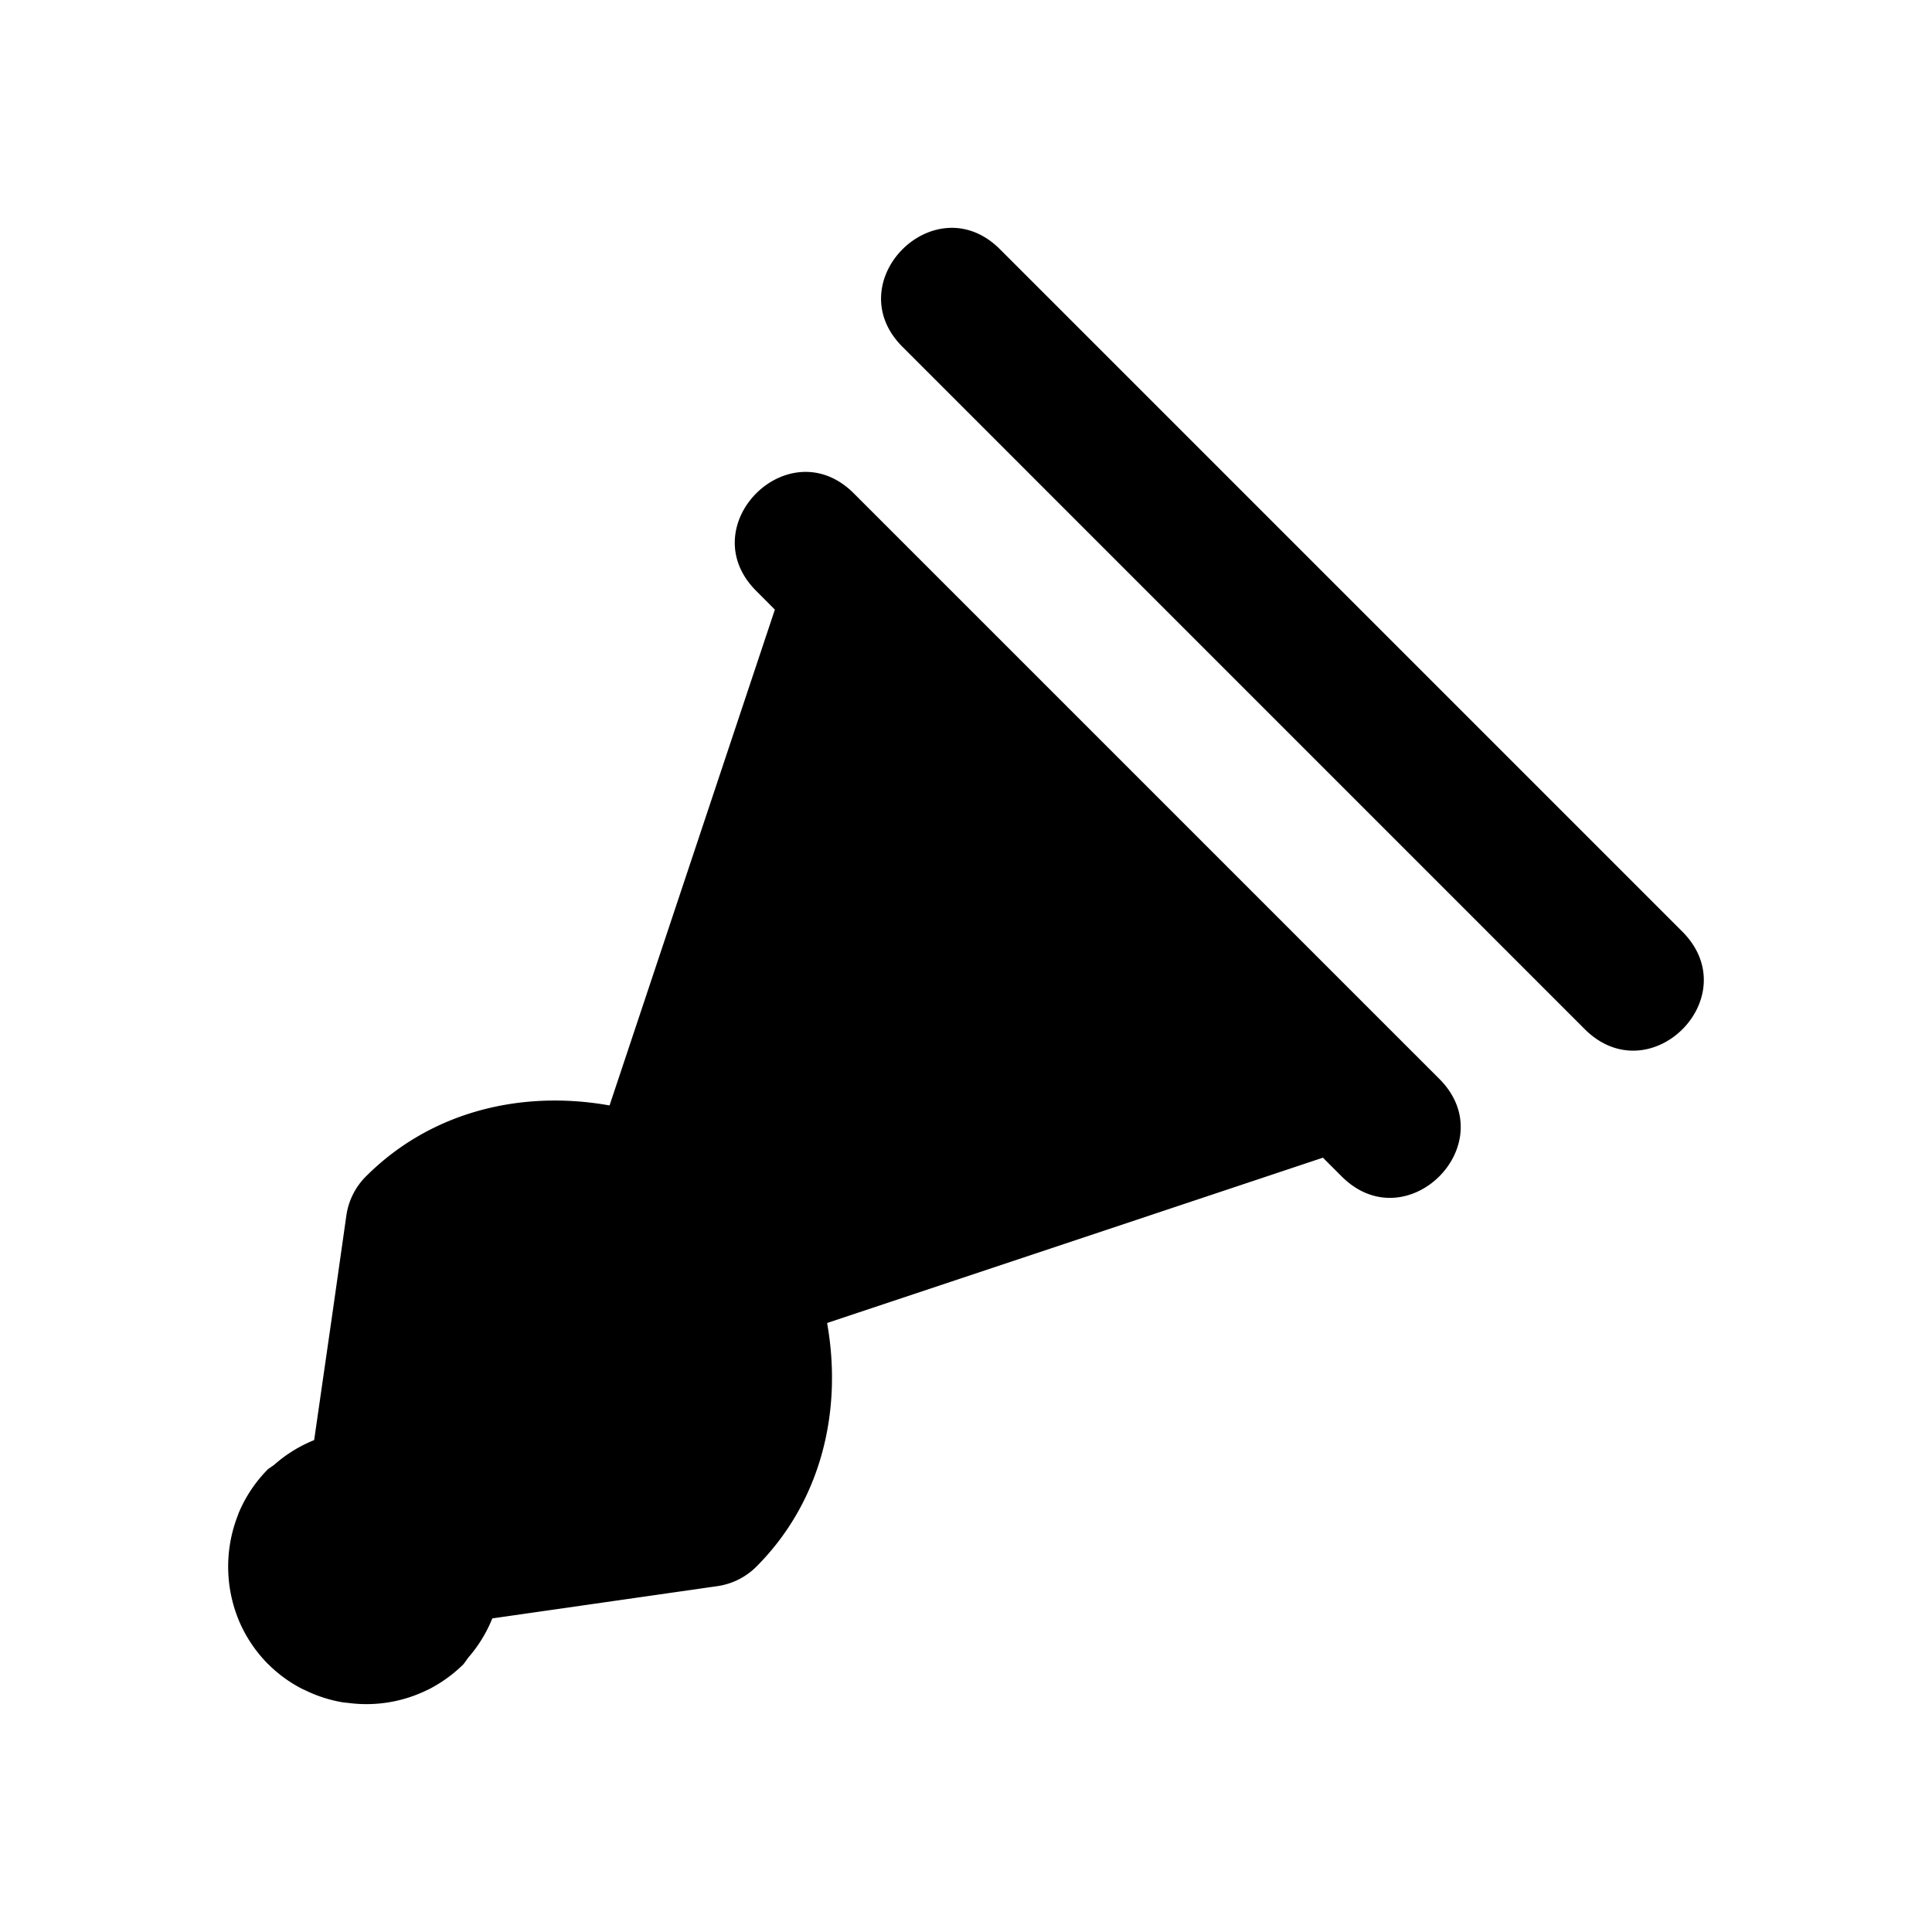 <svg xmlns="http://www.w3.org/2000/svg" width="28" height="28" viewBox="0 0 28 28"><path d="M3.889 24.12q.218.217.491.357l.036.016a2 2 0 0 0 .537.176q.044.007.086.01a2 2 0 0 0 .608-.01 2 2 0 0 0 .545-.176l.028-.013q.276-.143.496-.36.036-.047.069-.095a2 2 0 0 0 .35-.57l3.258-.467a1 1 0 0 0 .567-.281c.958-.959 1.25-2.284 1.027-3.533l7.186-2.396.272.272c.943.942 2.357-.472 1.414-1.415L12.374 7.15c-.943-.943-2.357.472-1.414 1.414l.27.271-2.396 7.186c-1.249-.224-2.573.07-3.531 1.029a1 1 0 0 0-.283.564l-.2 1.406-.267 1.851a2 2 0 0 0-.579.358l-.086.06-.002.001a2 2 0 0 0-.43.645l-.006.019a2.04 2.04 0 0 0 0 1.502l.007.018a2 2 0 0 0 .43.645zm19.09-9.193c.943.916 2.33-.471 1.414-1.414l-9.9-9.9c-.942-.943-2.356.472-1.413 1.414z"/></svg>